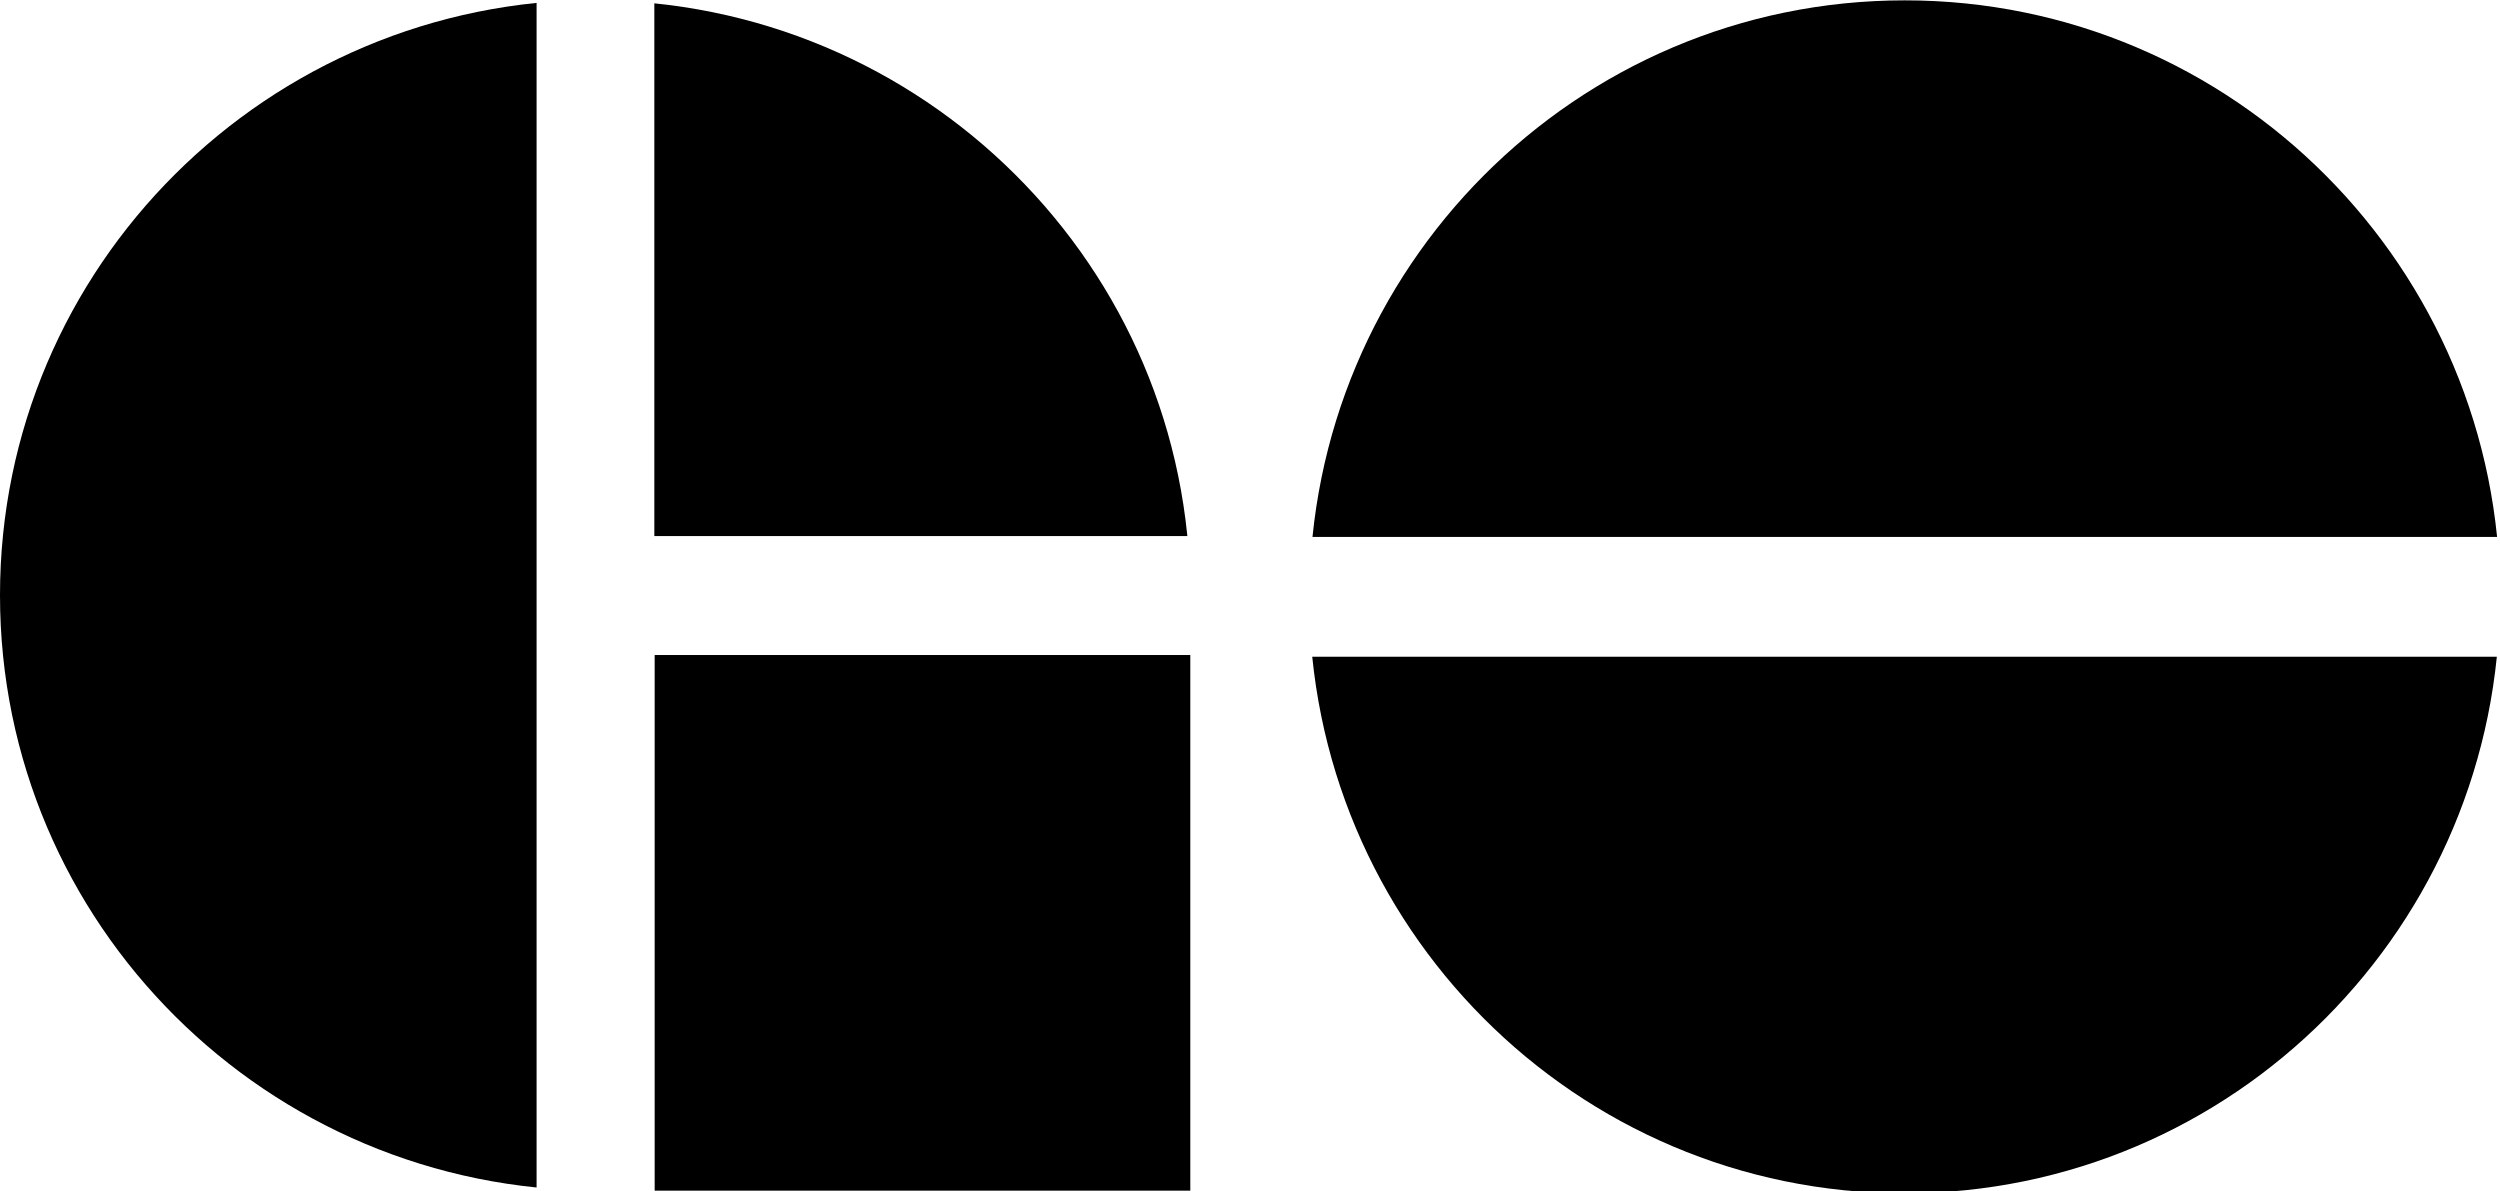 <?xml version="1.0" encoding="UTF-8" standalone="no"?>
<!-- Created with Inkscape (http://www.inkscape.org/) -->

<svg
   xmlns:dc="http://purl.org/dc/elements/1.1/"
   xmlns:cc="http://creativecommons.org/ns#"
   xmlns:rdf="http://www.w3.org/1999/02/22-rdf-syntax-ns#"
   xmlns:svg="http://www.w3.org/2000/svg"
   xmlns="http://www.w3.org/2000/svg"
   xmlns:sodipodi="http://sodipodi.sourceforge.net/DTD/sodipodi-0.dtd"
   xmlns:inkscape="http://www.inkscape.org/namespaces/inkscape"
   width="420.06"
   height="200.119"
   id="svg2"
   version="1.1"
   inkscape:version="0.48.2 r9819"
   sodipodi:docname="adjusted GO_Transit_logo.svg">
  <defs
     id="defs4">
    <clipPath
       clipPathUnits="userSpaceOnUse"
       id="clipPath3795">
      <rect
         style="fill:none;stroke:#4a7729;stroke-width:1.97;stroke-miterlimit:4;stroke-opacity:1;stroke-dasharray:none"
         id="rect3797"
         width="194"
         height="420"
         x="-10"
         y="327.862" />
    </clipPath>
    <clipPath
       clipPathUnits="userSpaceOnUse"
       id="clipPath3795-1">
      <rect
         style="fill:none;stroke:#4a7729;stroke-width:1.97;stroke-miterlimit:4;stroke-opacity:1;stroke-dasharray:none"
         id="rect3797-7"
         width="194"
         height="420"
         x="-10"
         y="327.862" />
    </clipPath>
    <clipPath
       clipPathUnits="userSpaceOnUse"
       id="clipPath3795-1-0">
      <rect
         style="fill:none;stroke:#4a7729;stroke-width:1.97;stroke-miterlimit:4;stroke-opacity:1;stroke-dasharray:none"
         id="rect3797-7-9"
         width="194"
         height="420"
         x="-10"
         y="327.862" />
    </clipPath>
    <clipPath
       clipPathUnits="userSpaceOnUse"
       id="clipPath3795-4">
      <rect
         style="fill:none;stroke:#4a7729;stroke-width:1.97;stroke-miterlimit:4;stroke-opacity:1;stroke-dasharray:none"
         id="rect3797-8"
         width="194"
         height="420"
         x="-10"
         y="327.862" />
    </clipPath>
    <clipPath
       clipPathUnits="userSpaceOnUse"
       id="clipPath3795-45">
      <rect
         style="fill:none;stroke:#4a7729;stroke-width:1.97;stroke-miterlimit:4;stroke-opacity:1;stroke-dasharray:none"
         id="rect3797-5"
         width="194"
         height="420"
         x="-10"
         y="327.862" />
    </clipPath>
    <clipPath
       clipPathUnits="userSpaceOnUse"
       id="clipPath3909">
      <rect
         style="fill:none;stroke:#4a7729;stroke-width:1.713;stroke-linecap:square;stroke-linejoin:round;stroke-miterlimit:4;stroke-opacity:1;stroke-dasharray:none;stroke-dashoffset:0"
         id="rect3911"
         width="183.789"
         height="184.39"
         x="-183.789"
         y="332.484"
         transform="scale(-1,1)" />
    </clipPath>
    <clipPath
       clipPathUnits="userSpaceOnUse"
       id="clipPath3795-2">
      <rect
         style="fill:none;stroke:#4a7729;stroke-width:1.97;stroke-miterlimit:4;stroke-opacity:1;stroke-dasharray:none"
         id="rect3797-2"
         width="194"
         height="420"
         x="-10"
         y="327.862" />
    </clipPath>
    <clipPath
       clipPathUnits="userSpaceOnUse"
       id="clipPath3795-8">
      <rect
         style="fill:none;stroke:#4a7729;stroke-width:1.97;stroke-miterlimit:4;stroke-opacity:1;stroke-dasharray:none"
         id="rect3797-57"
         width="194"
         height="420"
         x="-10"
         y="327.862" />
    </clipPath>
  </defs>
  <sodipodi:namedview
     id="base"
     pagecolor="#ffffff"
     bordercolor="#666666"
     borderopacity="1.0"
     inkscape:pageopacity="0.0"
     inkscape:pageshadow="2"
     inkscape:zoom="1.2705934"
     inkscape:cx="161.66762"
     inkscape:cy="95.168909"
     inkscape:document-units="px"
     inkscape:current-layer="layer1"
     showgrid="true"
     fit-margin-top="0"
     fit-margin-left="0"
     fit-margin-right="0"
     fit-margin-bottom="0"
     inkscape:window-width="1366"
     inkscape:window-height="706"
     inkscape:window-x="-8"
     inkscape:window-y="-8"
     inkscape:window-maximized="1">
    <inkscape:grid
       type="xygrid"
       id="grid2985"
       empspacing="5"
       visible="true"
       enabled="true"
       snapvisiblegridlinesonly="true" />
  </sodipodi:namedview>
  <g
     inkscape:label="Layer 1"
     inkscape:groupmode="layer"
     id="layer1"
     transform="translate(-217.75,-427.678)">
    <path
       transform="matrix(0.49,0,0,0.488,217.75,265.453)"
       style="fill:#000000;fill-opacity:1;fill-rule:nonzero;stroke:none"
       clip-path="url(#clipPath3795)"
       d="m 410,537.362 c 0,113.218 -91.782,205 -205,205 -113.218,0 -205,-91.782 -205,-205 0,-113.218 91.782,-205 205,-205 113.218,0 205,91.782 205,205 z"
       id="path3009" />
    <path
       transform="matrix(-0.49,0,0,0.488,417.75,265.513)"
       style="fill:#000000;fill-opacity:1;fill-rule:nonzero;stroke:none"
       clip-path="url(#clipPath3909)"
       d="m 410,537.362 c 0,113.218 -91.782,205 -205,205 -113.218,0 -205,-91.782 -205,-205 0,-113.218 91.782,-205 205,-205 113.218,0 205,91.782 205,205 z"
       id="path3009-1" />
    <path
       transform="matrix(0,0.49,-0.488,0,800.034,427.737)"
       style="fill:#000000;fill-opacity:1;fill-rule:nonzero;stroke:none"
       clip-path="url(#clipPath3795-2)"
       d="m 410,537.362 c 0,113.218 -91.782,205 -205,205 -113.218,0 -205,-91.782 -205,-205 0,-113.218 91.782,-205 205,-205 113.218,0 205,91.782 205,205 z"
       id="path3009-16" />
    <path
       transform="matrix(0,-0.49,0.488,0,275.526,628.183)"
       style="fill:#000000;fill-opacity:1;fill-rule:nonzero;stroke:none"
       clip-path="url(#clipPath3795-8)"
       d="m 410,537.362 c 0,113.218 -91.782,205 -205,205 -113.218,0 -205,-91.782 -205,-205 0,-113.218 91.782,-205 205,-205 113.218,0 205,91.782 205,205 z"
       id="path3009-6" />
  </g>
  <g
     inkscape:groupmode="layer"
     id="layer2"
     inkscape:label="Layer 2"
     transform="translate(-217.75,-427.678)">
    <path
       style="fill:#000000;fill-opacity:1;fill-rule:nonzero;stroke:none"
       d="m 327.75,537.737 90,0 0,90 -90,0 z"
       id="rect3804" />
  </g>
</svg>

